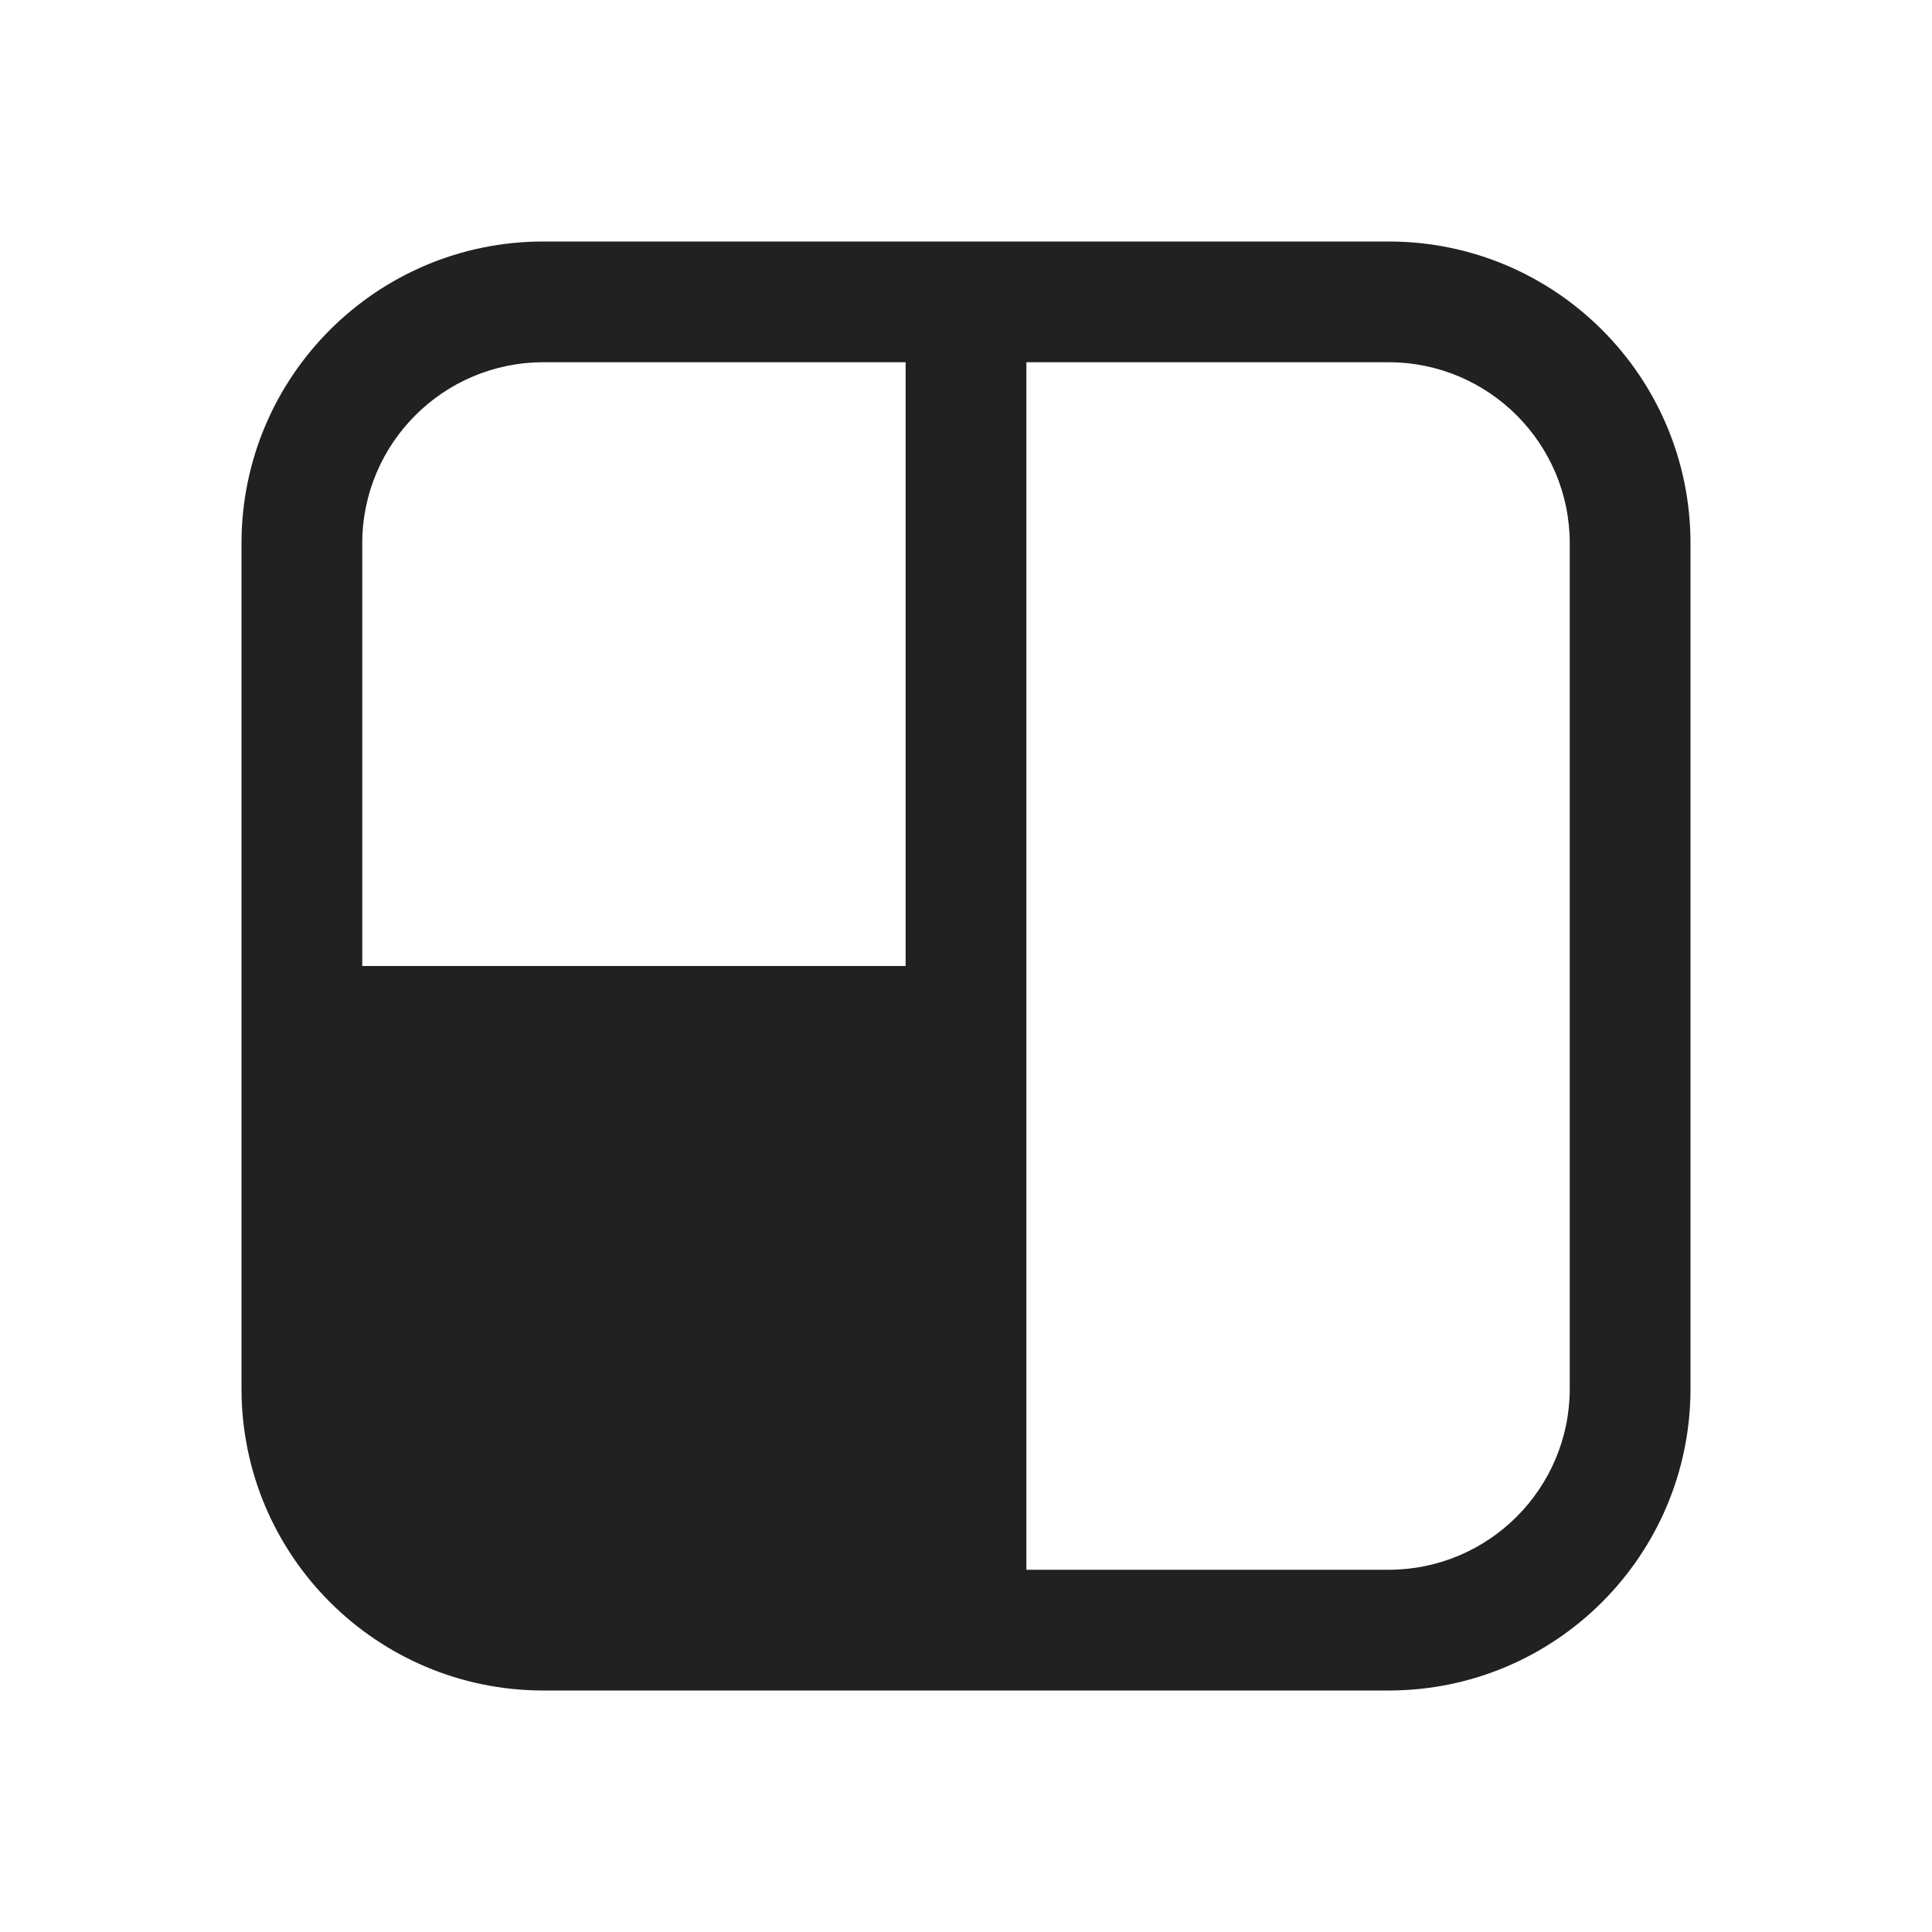 <svg width="16" height="16" viewBox="0 0 16 16" fill="none" xmlns="http://www.w3.org/2000/svg">
<path d="M2 4.5C2 3.119 3.119 2 4.5 2H11.5C12.881 2 14 3.119 14 4.5V11.5C14 12.881 12.881 14 11.5 14H4.5C3.119 14 2 12.881 2 11.5V4.5ZM4.5 3C3.672 3 3 3.672 3 4.5V8H7.5V3H4.5ZM8.5 3V13H11.5C12.328 13 13 12.328 13 11.5V4.5C13 3.672 12.328 3 11.5 3H8.5Z" fill="#212121"/>
</svg>
